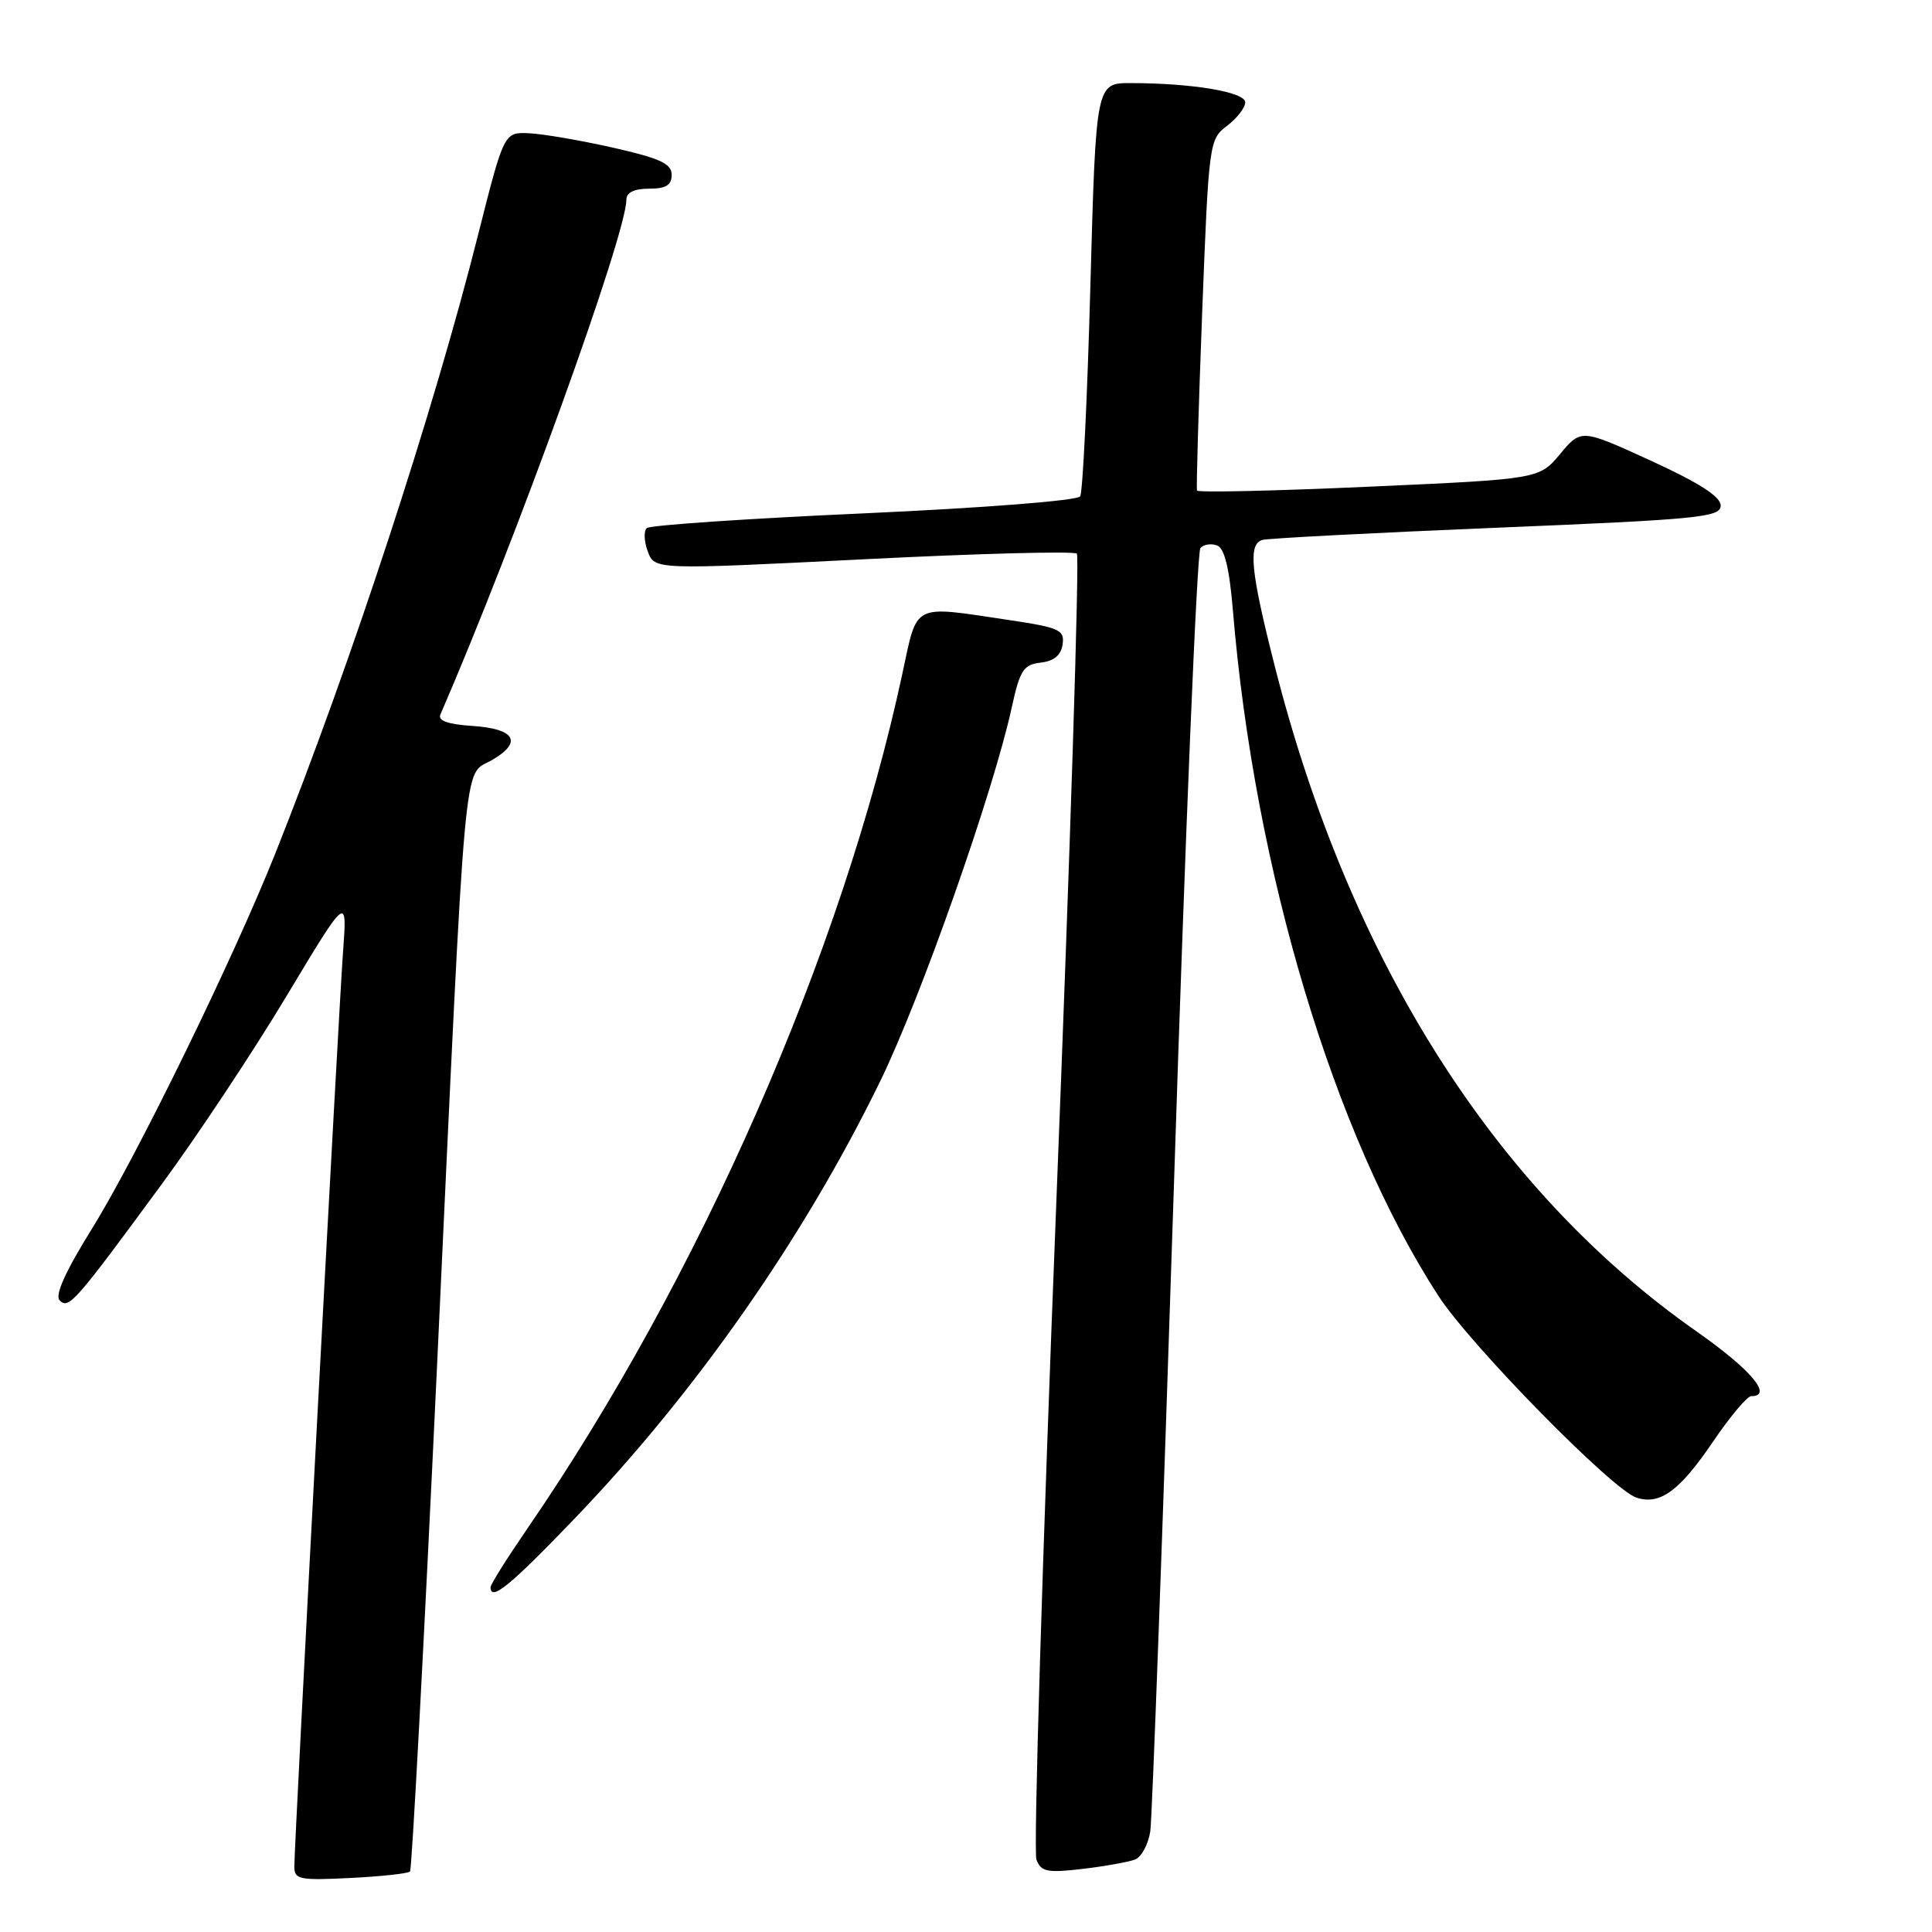 <?xml version="1.0" encoding="UTF-8" standalone="no"?>
<!DOCTYPE svg PUBLIC "-//W3C//DTD SVG 1.1//EN" "http://www.w3.org/Graphics/SVG/1.1/DTD/svg11.dtd" >
<svg xmlns="http://www.w3.org/2000/svg" xmlns:xlink="http://www.w3.org/1999/xlink" version="1.1" viewBox="0 0 256 256">
 <g >
 <path fill="currentColor"
d=" M 54.33 247.98 C 54.58 247.72 56.19 217.57 57.91 181.00 C 61.81 97.55 61.33 102.92 65.14 100.74 C 69.30 98.35 68.29 96.56 62.59 96.19 C 59.37 95.98 58.00 95.50 58.35 94.69 C 68.31 71.72 83.00 31.06 83.00 26.45 C 83.00 25.51 84.04 25.00 86.00 25.00 C 88.24 25.00 89.00 24.54 89.00 23.16 C 89.00 21.69 87.47 20.98 81.25 19.57 C 76.99 18.61 71.99 17.75 70.14 17.66 C 66.79 17.50 66.79 17.50 63.38 31.00 C 57.39 54.74 46.60 87.66 36.49 113.06 C 30.87 127.15 18.06 153.37 12.13 162.90 C 8.63 168.54 7.24 171.64 7.91 172.31 C 9.11 173.51 9.87 172.65 21.47 156.86 C 26.17 150.47 33.62 139.24 38.01 131.91 C 46.01 118.60 46.01 118.60 45.46 126.05 C 44.87 133.99 39.00 244.21 39.00 247.35 C 39.00 249.04 39.71 249.18 46.43 248.84 C 50.52 248.64 54.07 248.25 54.33 247.98 Z  M 150.39 246.40 C 151.24 246.08 152.16 244.39 152.42 242.65 C 152.67 240.92 154.09 202.15 155.57 156.50 C 157.04 110.85 158.61 73.10 159.06 72.62 C 159.50 72.13 160.50 71.98 161.28 72.28 C 162.26 72.65 162.91 75.35 163.37 80.94 C 166.24 115.36 176.74 150.35 190.60 171.72 C 194.85 178.26 213.68 197.45 216.85 198.45 C 219.98 199.45 222.54 197.57 227.02 190.98 C 229.25 187.69 231.51 185.00 232.04 185.00 C 234.99 185.00 232.02 181.48 224.80 176.42 C 198.09 157.70 178.79 127.24 168.88 88.14 C 165.71 75.65 165.37 72.13 167.25 71.55 C 167.94 71.33 181.89 70.61 198.25 69.93 C 225.17 68.82 228.00 68.54 228.00 66.99 C 228.00 65.81 225.16 63.98 218.76 61.05 C 209.52 56.82 209.52 56.82 206.73 60.15 C 203.95 63.48 203.95 63.48 181.38 64.49 C 168.96 65.05 158.72 65.28 158.61 65.00 C 158.50 64.72 158.81 54.15 159.29 41.50 C 160.17 18.85 160.22 18.47 162.59 16.67 C 163.92 15.66 165.00 14.26 165.00 13.56 C 165.00 12.20 158.04 11.02 149.86 11.01 C 145.22 11.00 145.22 11.00 144.48 37.89 C 144.08 52.68 143.47 65.23 143.13 65.77 C 142.77 66.33 130.42 67.30 114.50 68.02 C 99.10 68.71 86.15 69.59 85.71 69.97 C 85.28 70.36 85.34 71.76 85.84 73.09 C 86.76 75.50 86.76 75.50 114.41 74.11 C 129.61 73.34 142.34 73.01 142.69 73.36 C 143.05 73.71 141.82 112.38 139.97 159.27 C 138.12 206.17 136.93 245.38 137.33 246.41 C 137.95 248.02 138.76 248.19 143.44 247.64 C 146.40 247.29 149.53 246.73 150.39 246.40 Z  M 76.14 201.22 C 92.21 184.48 106.52 164.01 116.63 143.27 C 122.00 132.27 131.58 105.06 134.05 93.80 C 135.14 88.79 135.61 88.07 137.90 87.80 C 139.66 87.60 140.60 86.82 140.80 85.38 C 141.08 83.46 140.39 83.15 133.51 82.13 C 120.77 80.23 121.60 79.81 119.57 89.25 C 111.66 126.11 92.70 169.32 69.86 202.57 C 67.19 206.46 65.00 209.94 65.00 210.32 C 65.00 212.24 67.60 210.12 76.14 201.22 Z "/>
</g>
</svg>
